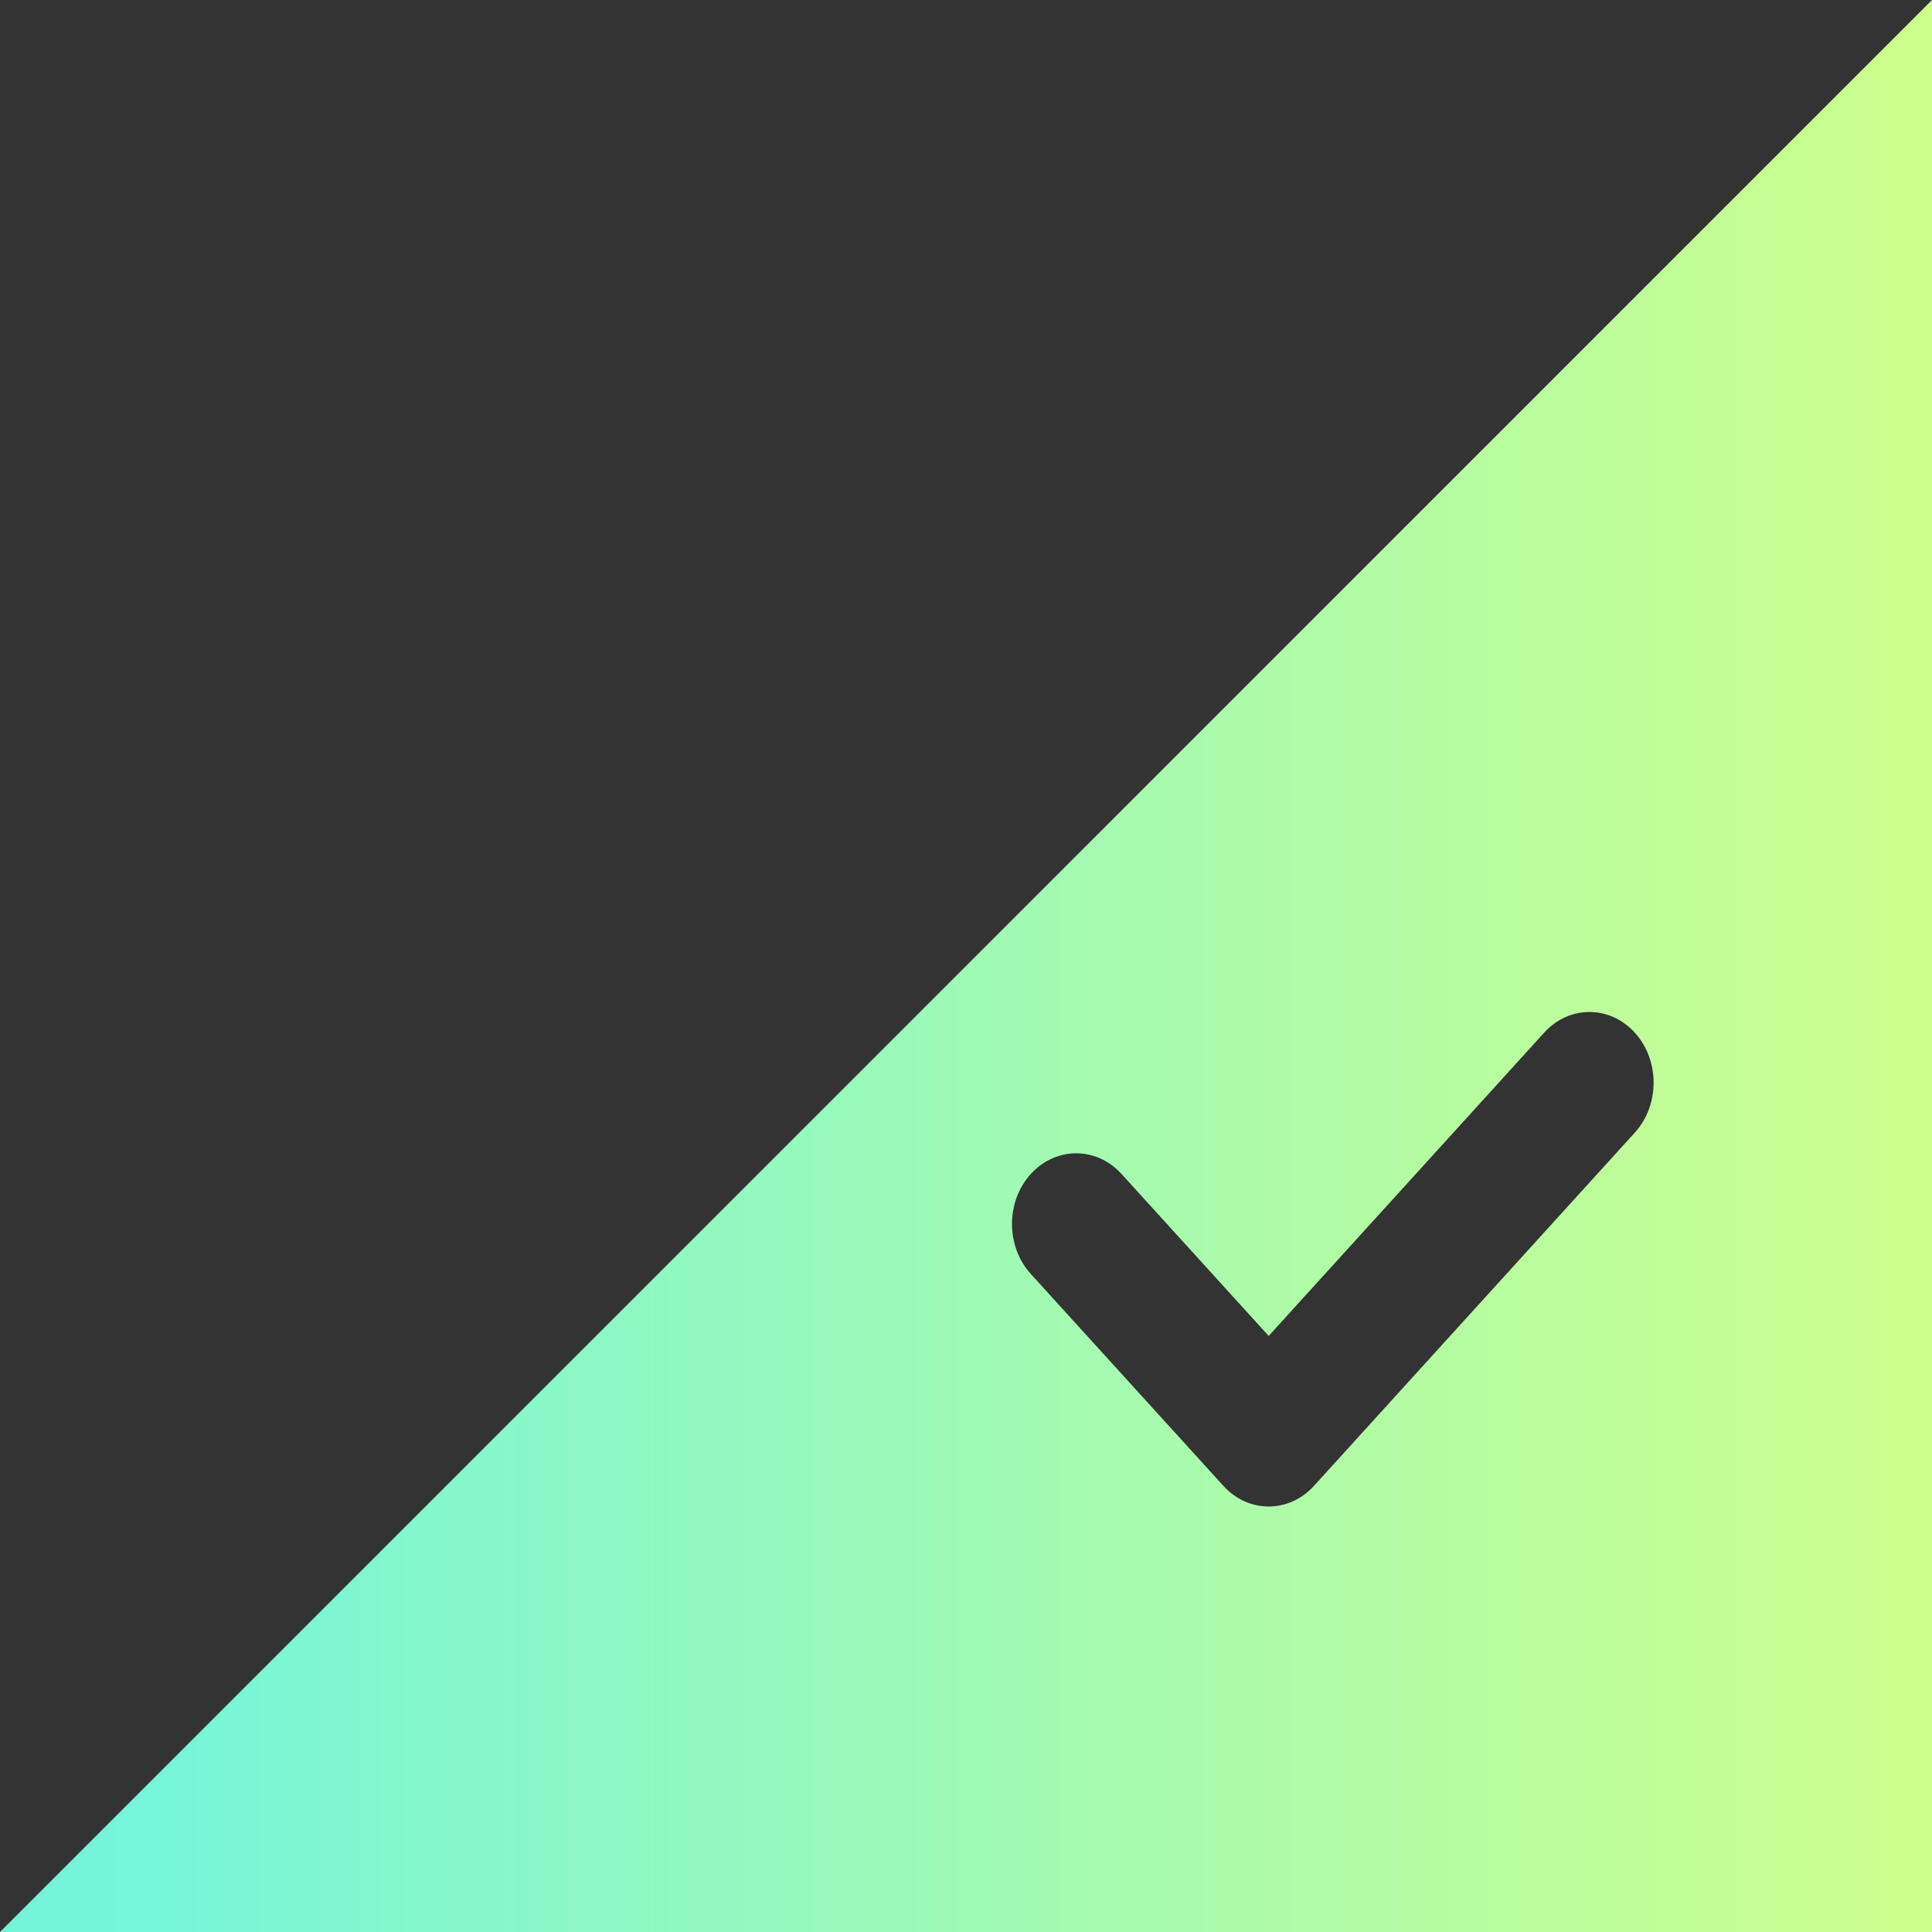 <svg width="21" height="21" viewBox="0 0 21 21" fill="none" xmlns="http://www.w3.org/2000/svg">
<rect x="0" y="0" width="21" height="21" fill="#333333" stroke="none"/>
<path fill-rule="evenodd" clip-rule="evenodd" d="M21 21V0L0 21H21ZM17.77 12.311C18.042 12.011 18.042 11.525 17.77 11.225C17.498 10.925 17.056 10.925 16.784 11.225L13.79 14.521L12.191 12.761C11.918 12.461 11.477 12.461 11.204 12.761C10.932 13.06 10.932 13.547 11.204 13.847L13.297 16.15C13.569 16.45 14.011 16.45 14.283 16.15L17.77 12.311Z" fill="url(#paint0_linear_3244_2757)"/>
<defs>
<linearGradient id="paint0_linear_3244_2757" x1="1.137" y1="10.5" x2="21" y2="10.5" gradientUnits="userSpaceOnUse">
<stop stop-color="#74F5DA"/>
<stop offset="1" stop-color="#CDFF8C"/>
</linearGradient>
</defs>
</svg>
